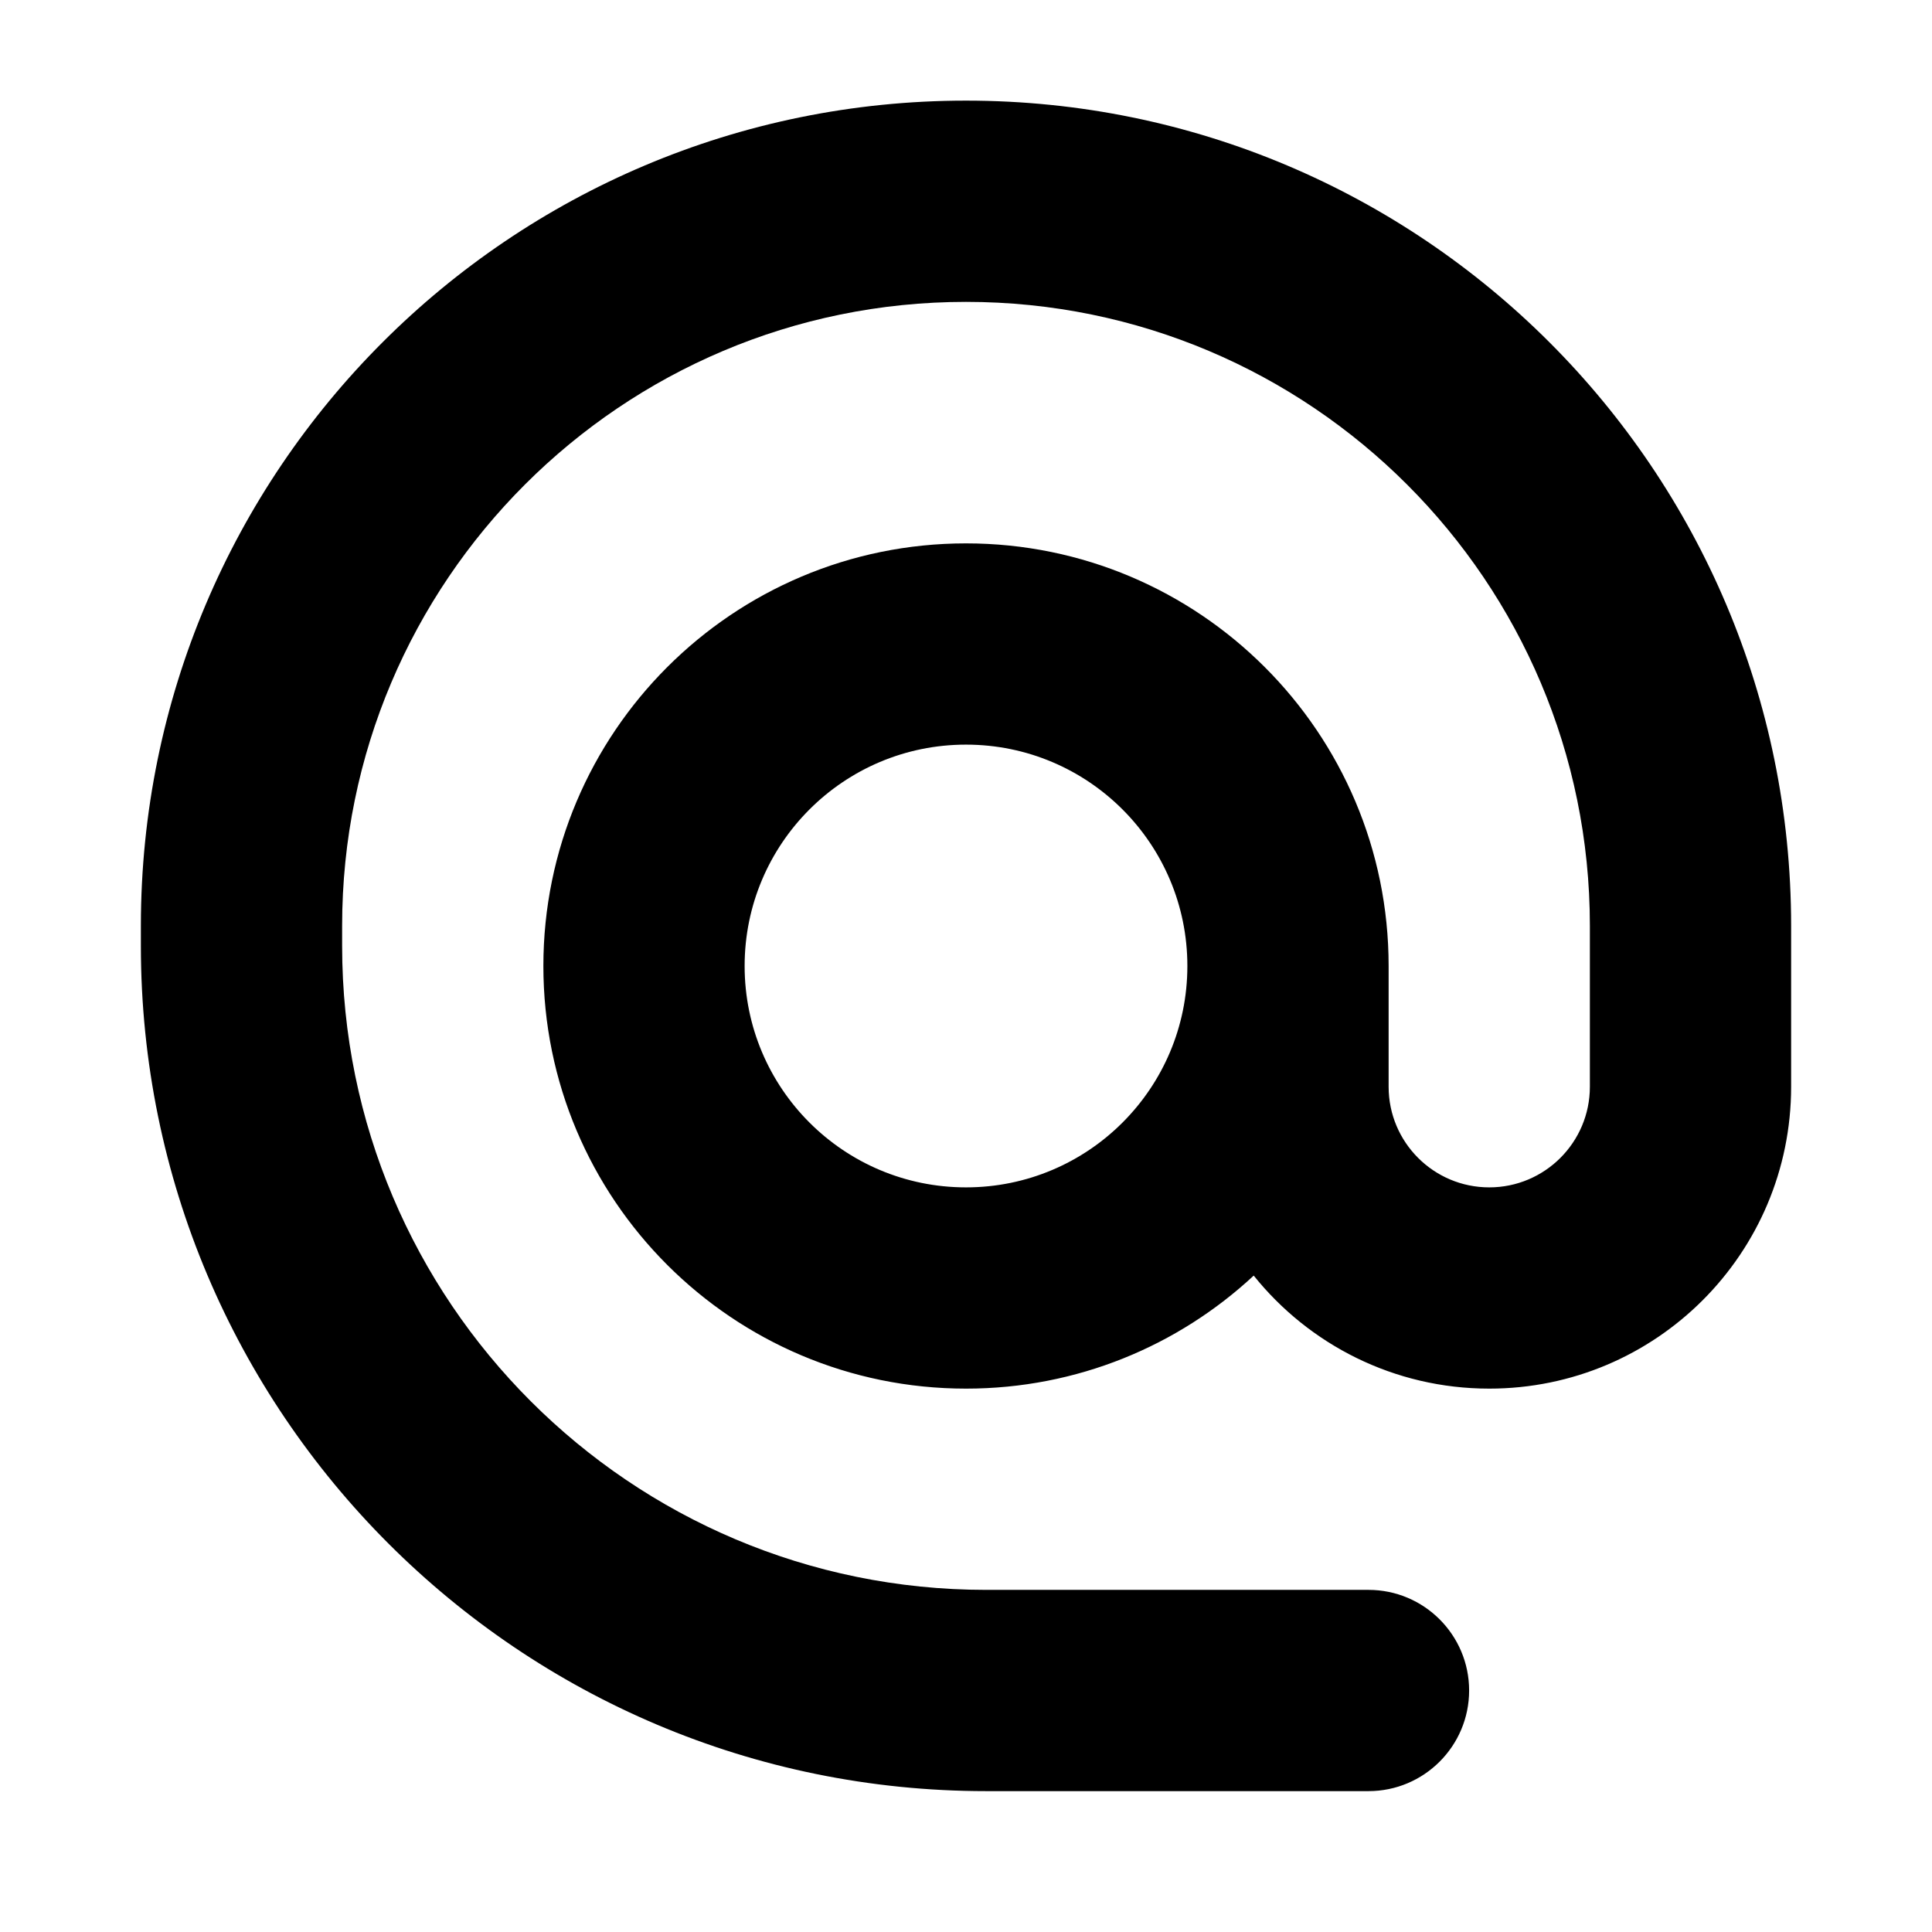 <svg width="24" height="24" viewBox="0 0 24 24" fill="none" xmlns="http://www.w3.org/2000/svg">
<path fill-rule="evenodd" clip-rule="evenodd" d="M4.25 11.5C4.25 7.22 7.72 3.75 12 3.75C16.28 3.75 19.75 7.22 19.75 11.5V13.5C19.75 14.19 19.19 14.75 18.5 14.75C17.81 14.75 17.25 14.19 17.25 13.5V12C17.25 9.101 14.899 6.75 12 6.75C9.101 6.75 6.75 9.101 6.75 12C6.75 14.899 9.101 17.25 12 17.25C13.381 17.25 14.637 16.717 15.574 15.846C16.261 16.702 17.317 17.25 18.5 17.25C20.571 17.25 22.25 15.571 22.25 13.5V11.5C22.25 5.839 17.661 1.25 12 1.25C6.339 1.25 1.75 5.839 1.75 11.5V11.75C1.75 17.549 6.451 22.25 12.25 22.25H17C17.69 22.25 18.25 21.69 18.25 21C18.25 20.31 17.69 19.75 17 19.75H12.25C7.832 19.75 4.25 16.168 4.25 11.75V11.5ZM14.75 12C14.75 10.481 13.519 9.25 12 9.25C10.481 9.25 9.25 10.481 9.25 12C9.25 13.519 10.481 14.75 12 14.75C13.519 14.75 14.75 13.519 14.75 12Z" fill="black"/>
</svg>
